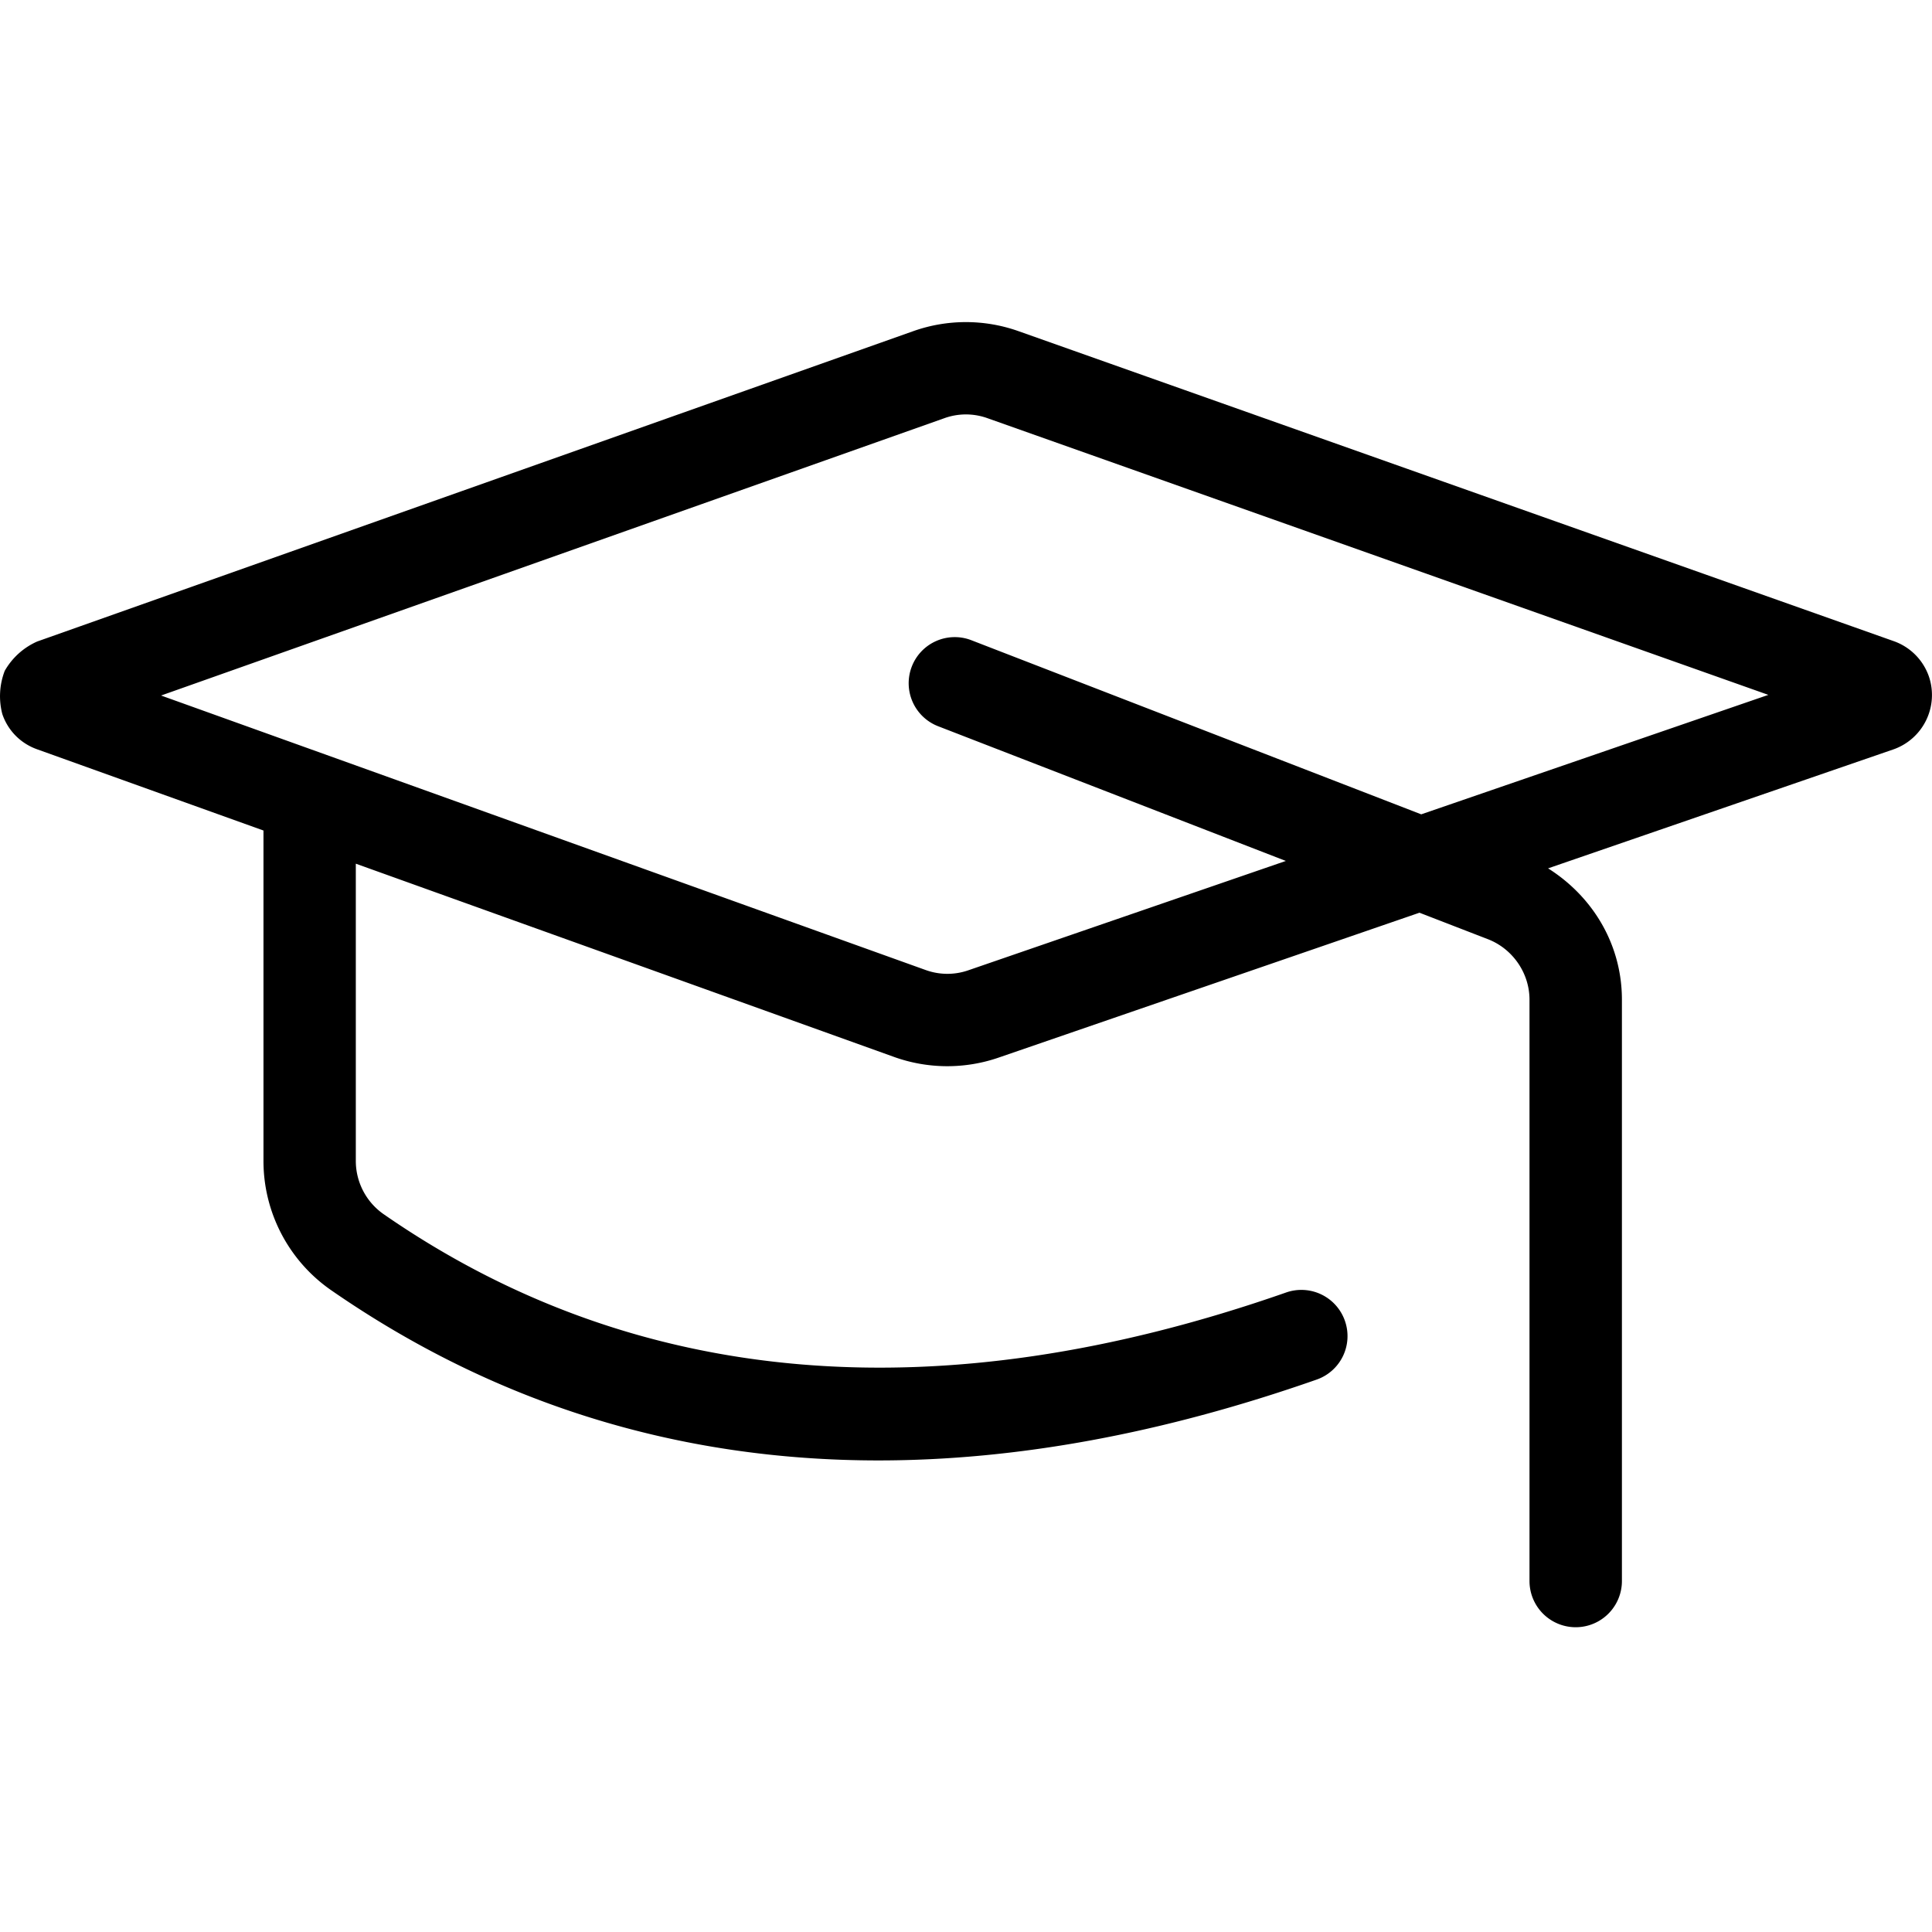 <svg viewBox="0 0 24 24"><path d="M17.655 10.116l-5.586-2.162a.572.572 0 00-.743.328.573.573 0 00.329.74l4.318 1.673-3.943 1.358a.793.793 0 01-.531-.003L2.001 8.64l9.73-3.445a.79.79 0 01.536 0l9.7 3.437-4.312 1.484zm6.307-1.711a.714.714 0 00-.436-.44L12.65 4.113a1.955 1.955 0 00-1.303 0L.462 7.969a.868.868 0 00-.403.364.876.876 0 00-.03.538c.07.205.227.364.432.437l2.812 1.009v4.106c0 .639.314 1.239.84 1.604 2.033 1.408 4.307 2.115 6.799 2.115 1.714 0 3.531-.334 5.443-1.004a.572.572 0 00.352-.73.573.573 0 00-.731-.352c-4.325 1.513-8.095 1.185-11.209-.972a.807.807 0 01-.347-.661v-3.694l6.69 2.402a1.958 1.958 0 001.295.007l5.228-1.8.853.33c.307.12.514.422.514.75v7.222a.574.574 0 101.148 0v-7.222c0-.681-.358-1.278-.917-1.631l4.296-1.48a.716.716 0 00.435-.902z" fill-rule="evenodd"/></svg>
